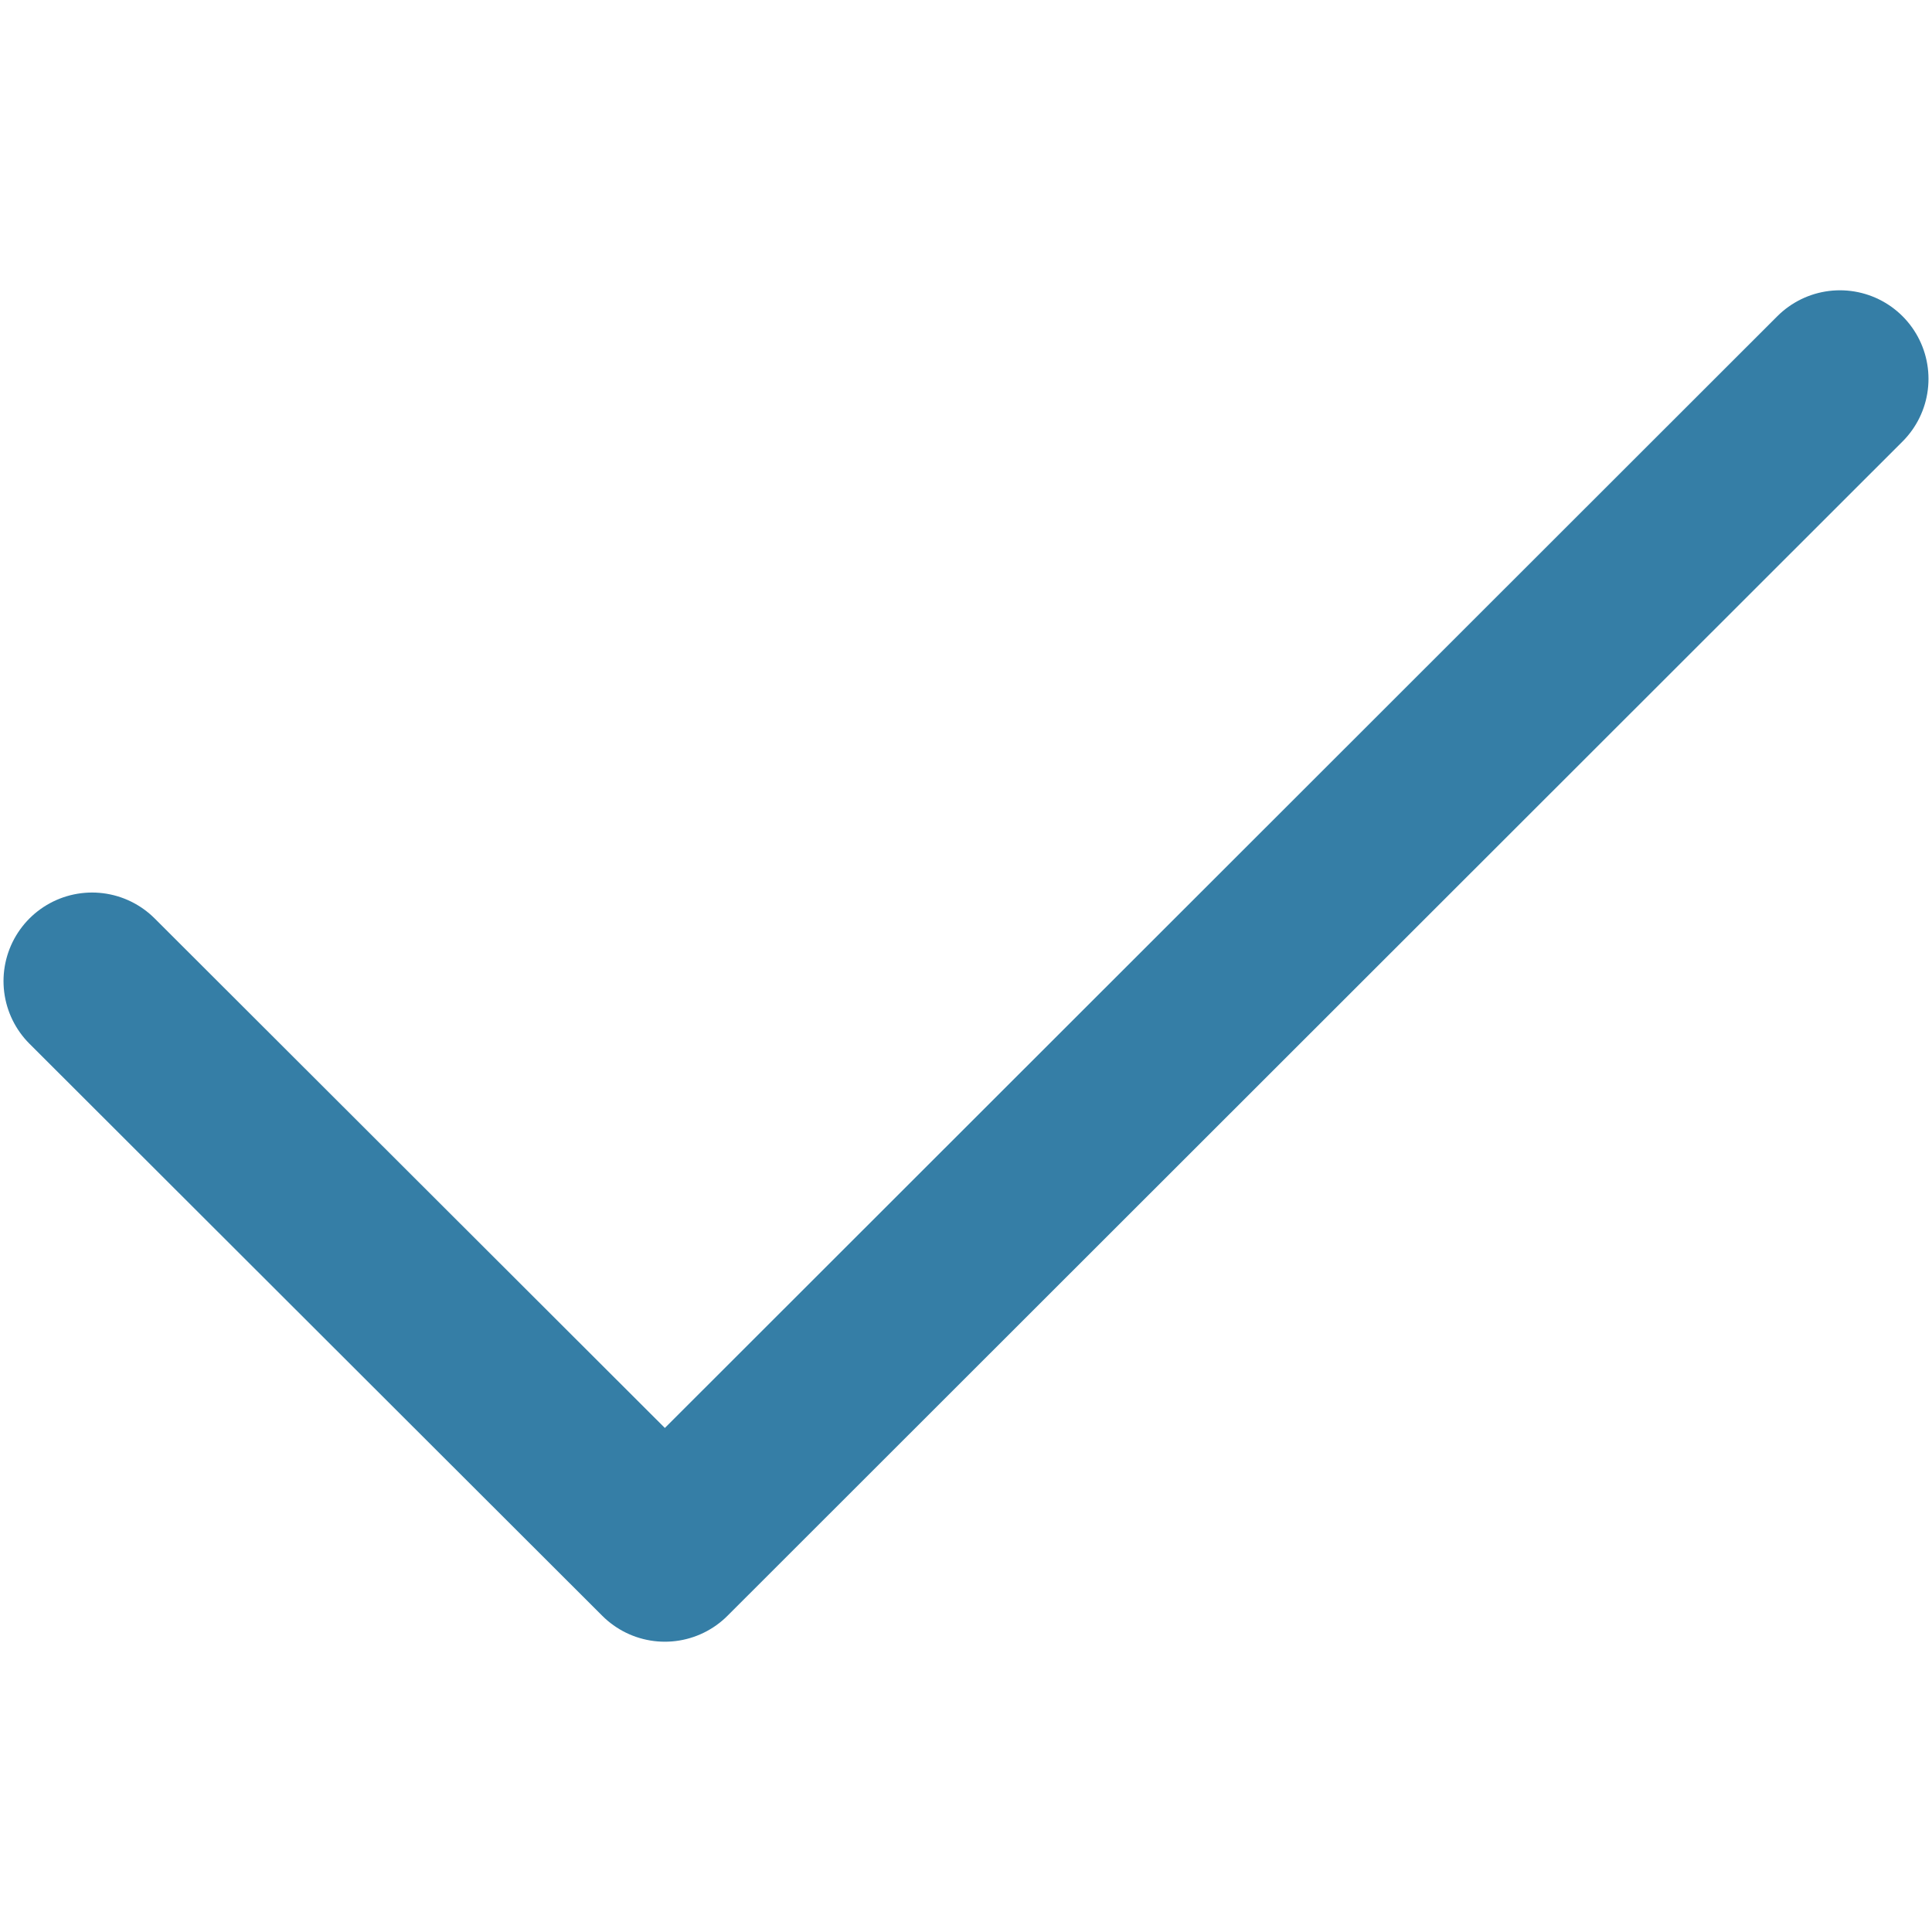 <svg xmlns="http://www.w3.org/2000/svg" id="Layer_1" width="256" height="256" viewBox="0 0 256 256"><path fill="none" stroke="#357ea6" stroke-linecap="round" stroke-linejoin="round" stroke-width="23.47" d="M12.2 130l75.9 75.8L243.8 50.2"/></svg>